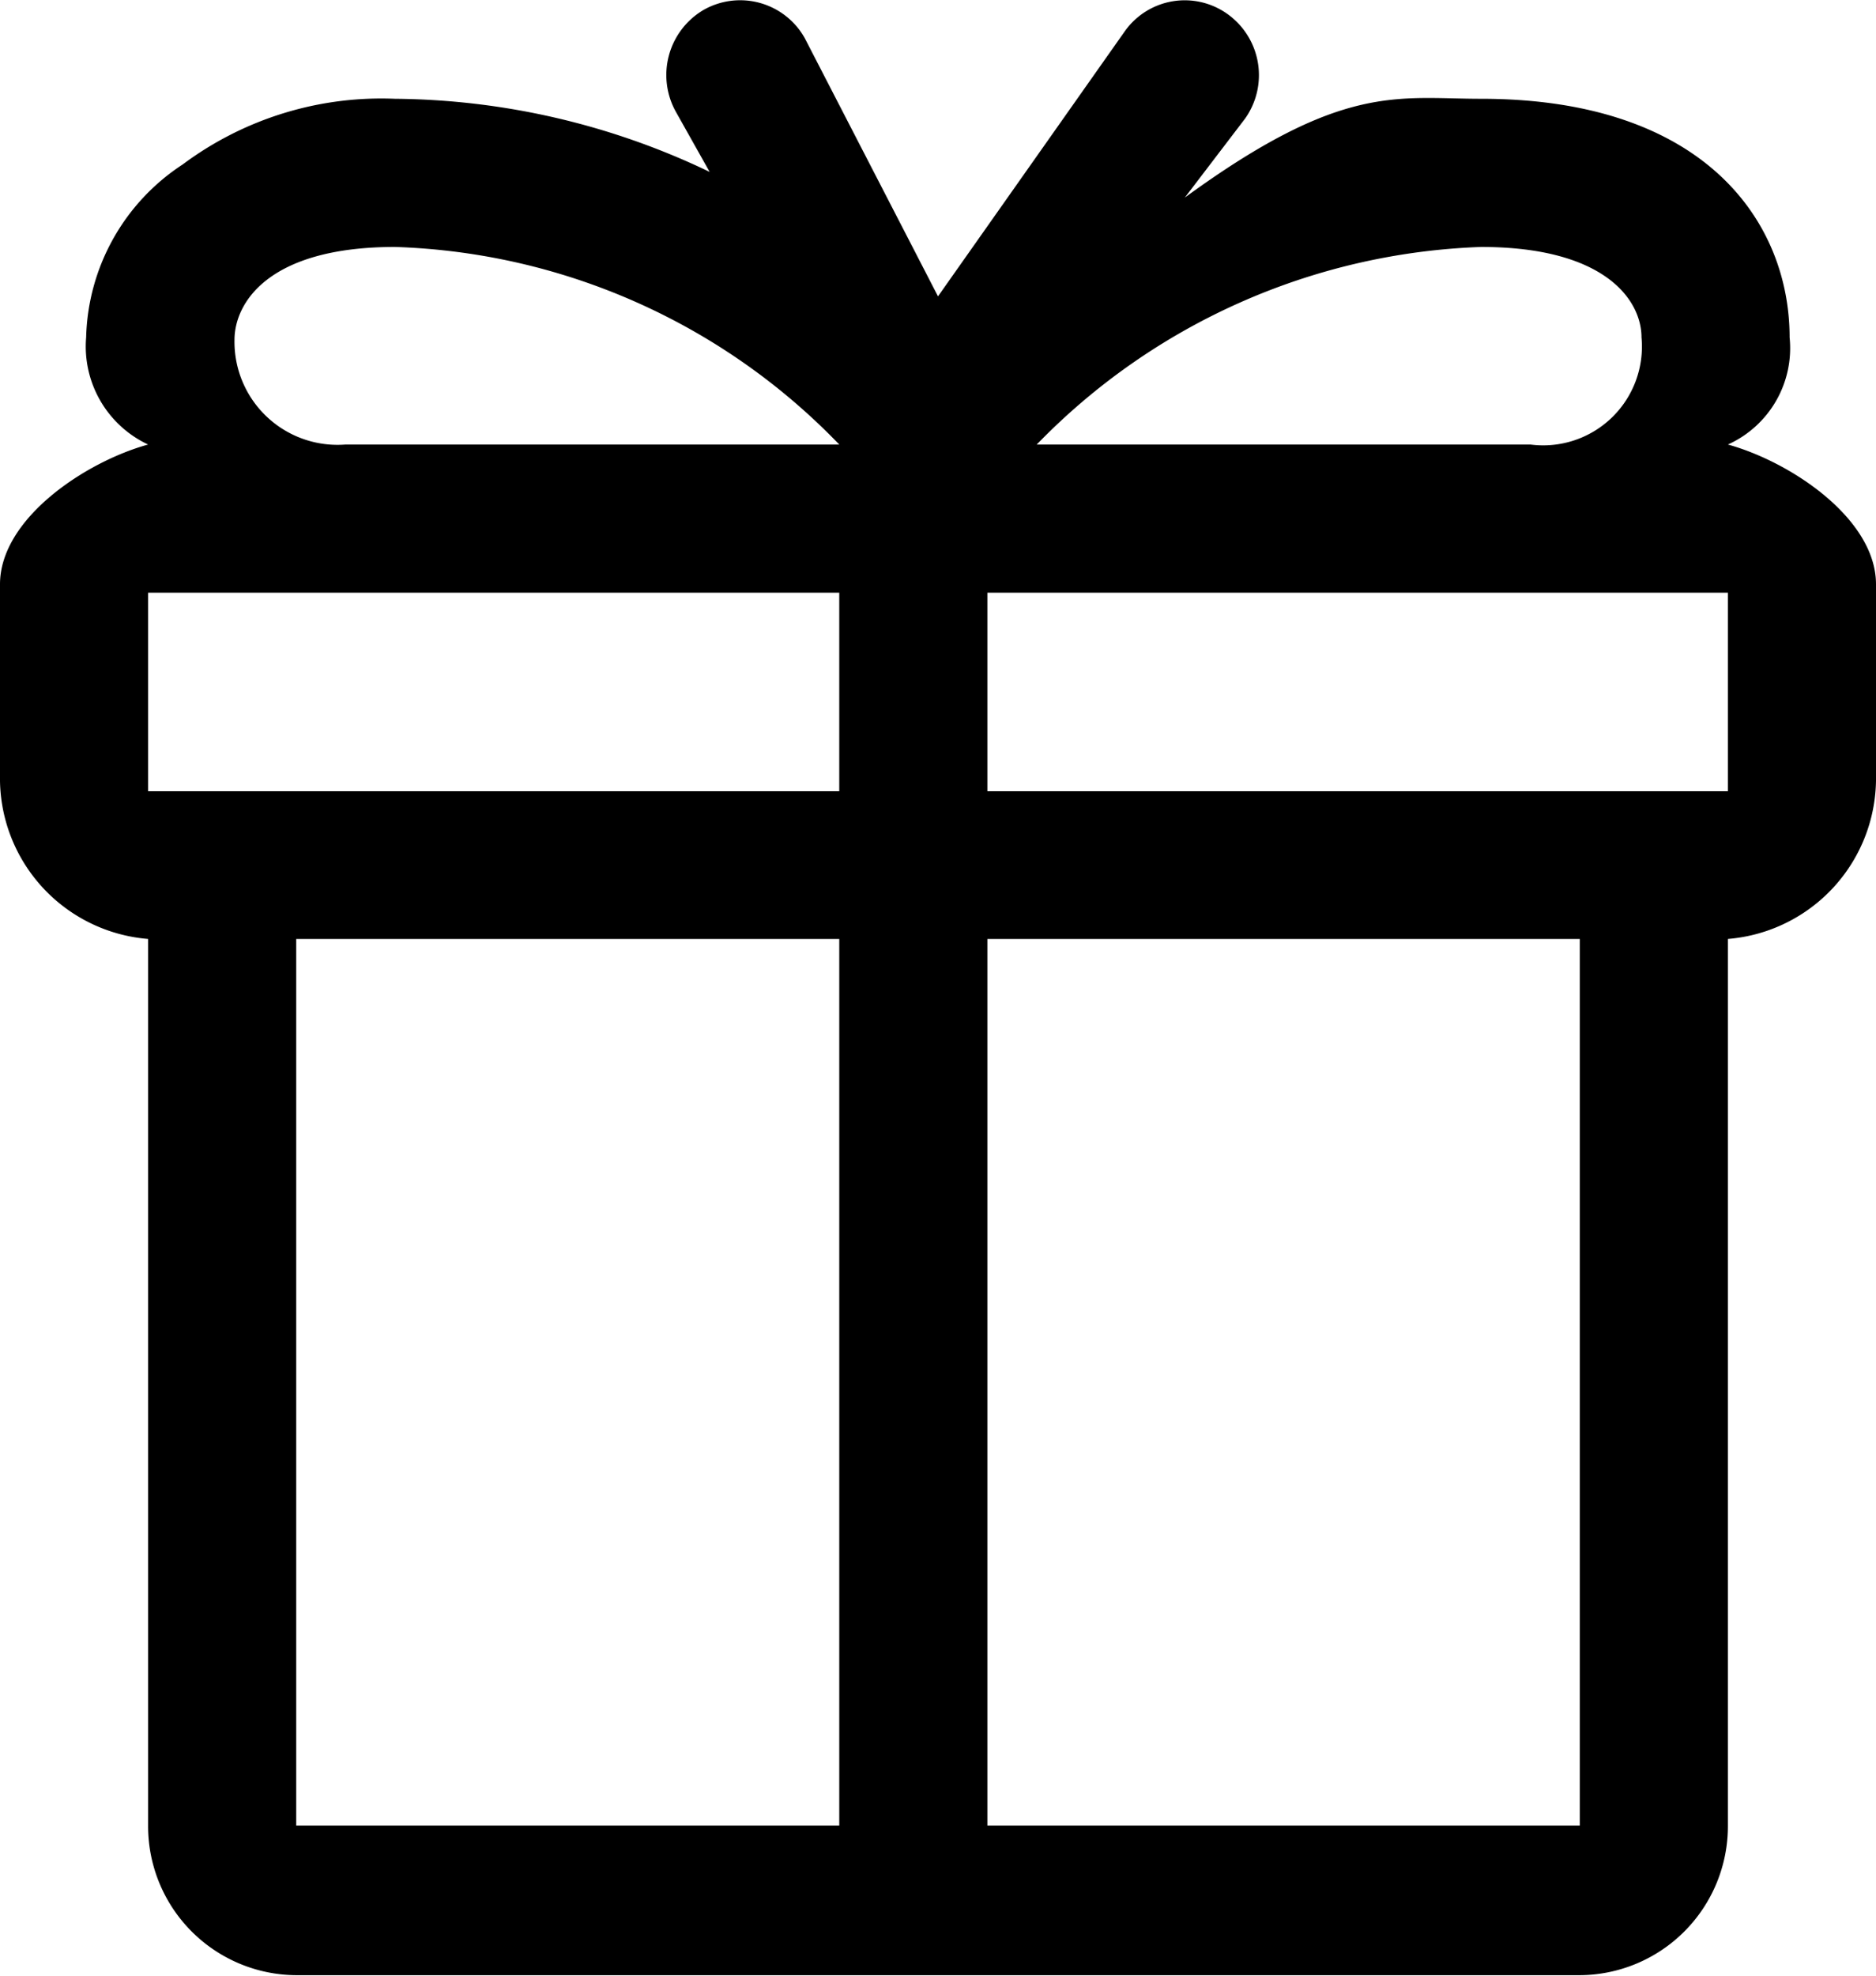 <svg xmlns="http://www.w3.org/2000/svg" width="38" height="40" viewBox="0 0 38 40">
  <defs>
    <style>
      .cls-1 {
        fill-rule: evenodd;
      }
    </style>
  </defs>
  <path id="Gift" class="cls-1" d="M294,3122a2.14,2.14,0,0,0,1.25-2.17c0-2.31-1.688-4.83-6.25-4.83-1.7,0-2.806-.33-6,2l1.221-1.6a1.52,1.52,0,0,0-.349-2.11,1.488,1.488,0,0,0-2.093.35L278,3119l-2.7-5.23a1.5,1.5,0,0,0-2.047-.57,1.529,1.529,0,0,0-.559,2.07l0.68,1.21A14.99,14.99,0,0,0,267,3115a6.728,6.728,0,0,0-4.3,1.33,4.306,4.306,0,0,0-1.955,3.5A2.191,2.191,0,0,0,262,3122c-1.27.35-3,1.5-3,2.83v3.87a3.264,3.264,0,0,0,3,3.31v17.95a3.017,3.017,0,0,0,3,3.03h26a3.017,3.017,0,0,0,3-3.03v-17.95a3.264,3.264,0,0,0,3-3.31v-3.87C297,3123.5,295.27,3122.35,294,3122Zm-1.75-2.17A2,2,0,0,1,290,3122H280a13.179,13.179,0,0,1,9-4C291.545,3118,292.25,3119.1,292.25,3119.83ZM262,3125h14v4.02H262V3125Zm5-7a13.065,13.065,0,0,1,9,4H266a2.087,2.087,0,0,1-2.25-2.12C263.75,3119.15,264.413,3118,267,3118Zm-2,14.01h11v17.95H265v-17.95Zm26,17.95H279v-17.95h12v17.95Zm3-20.94H279V3125h15v4.02Z" transform="translate(-259 -3113)"/>
</svg>
